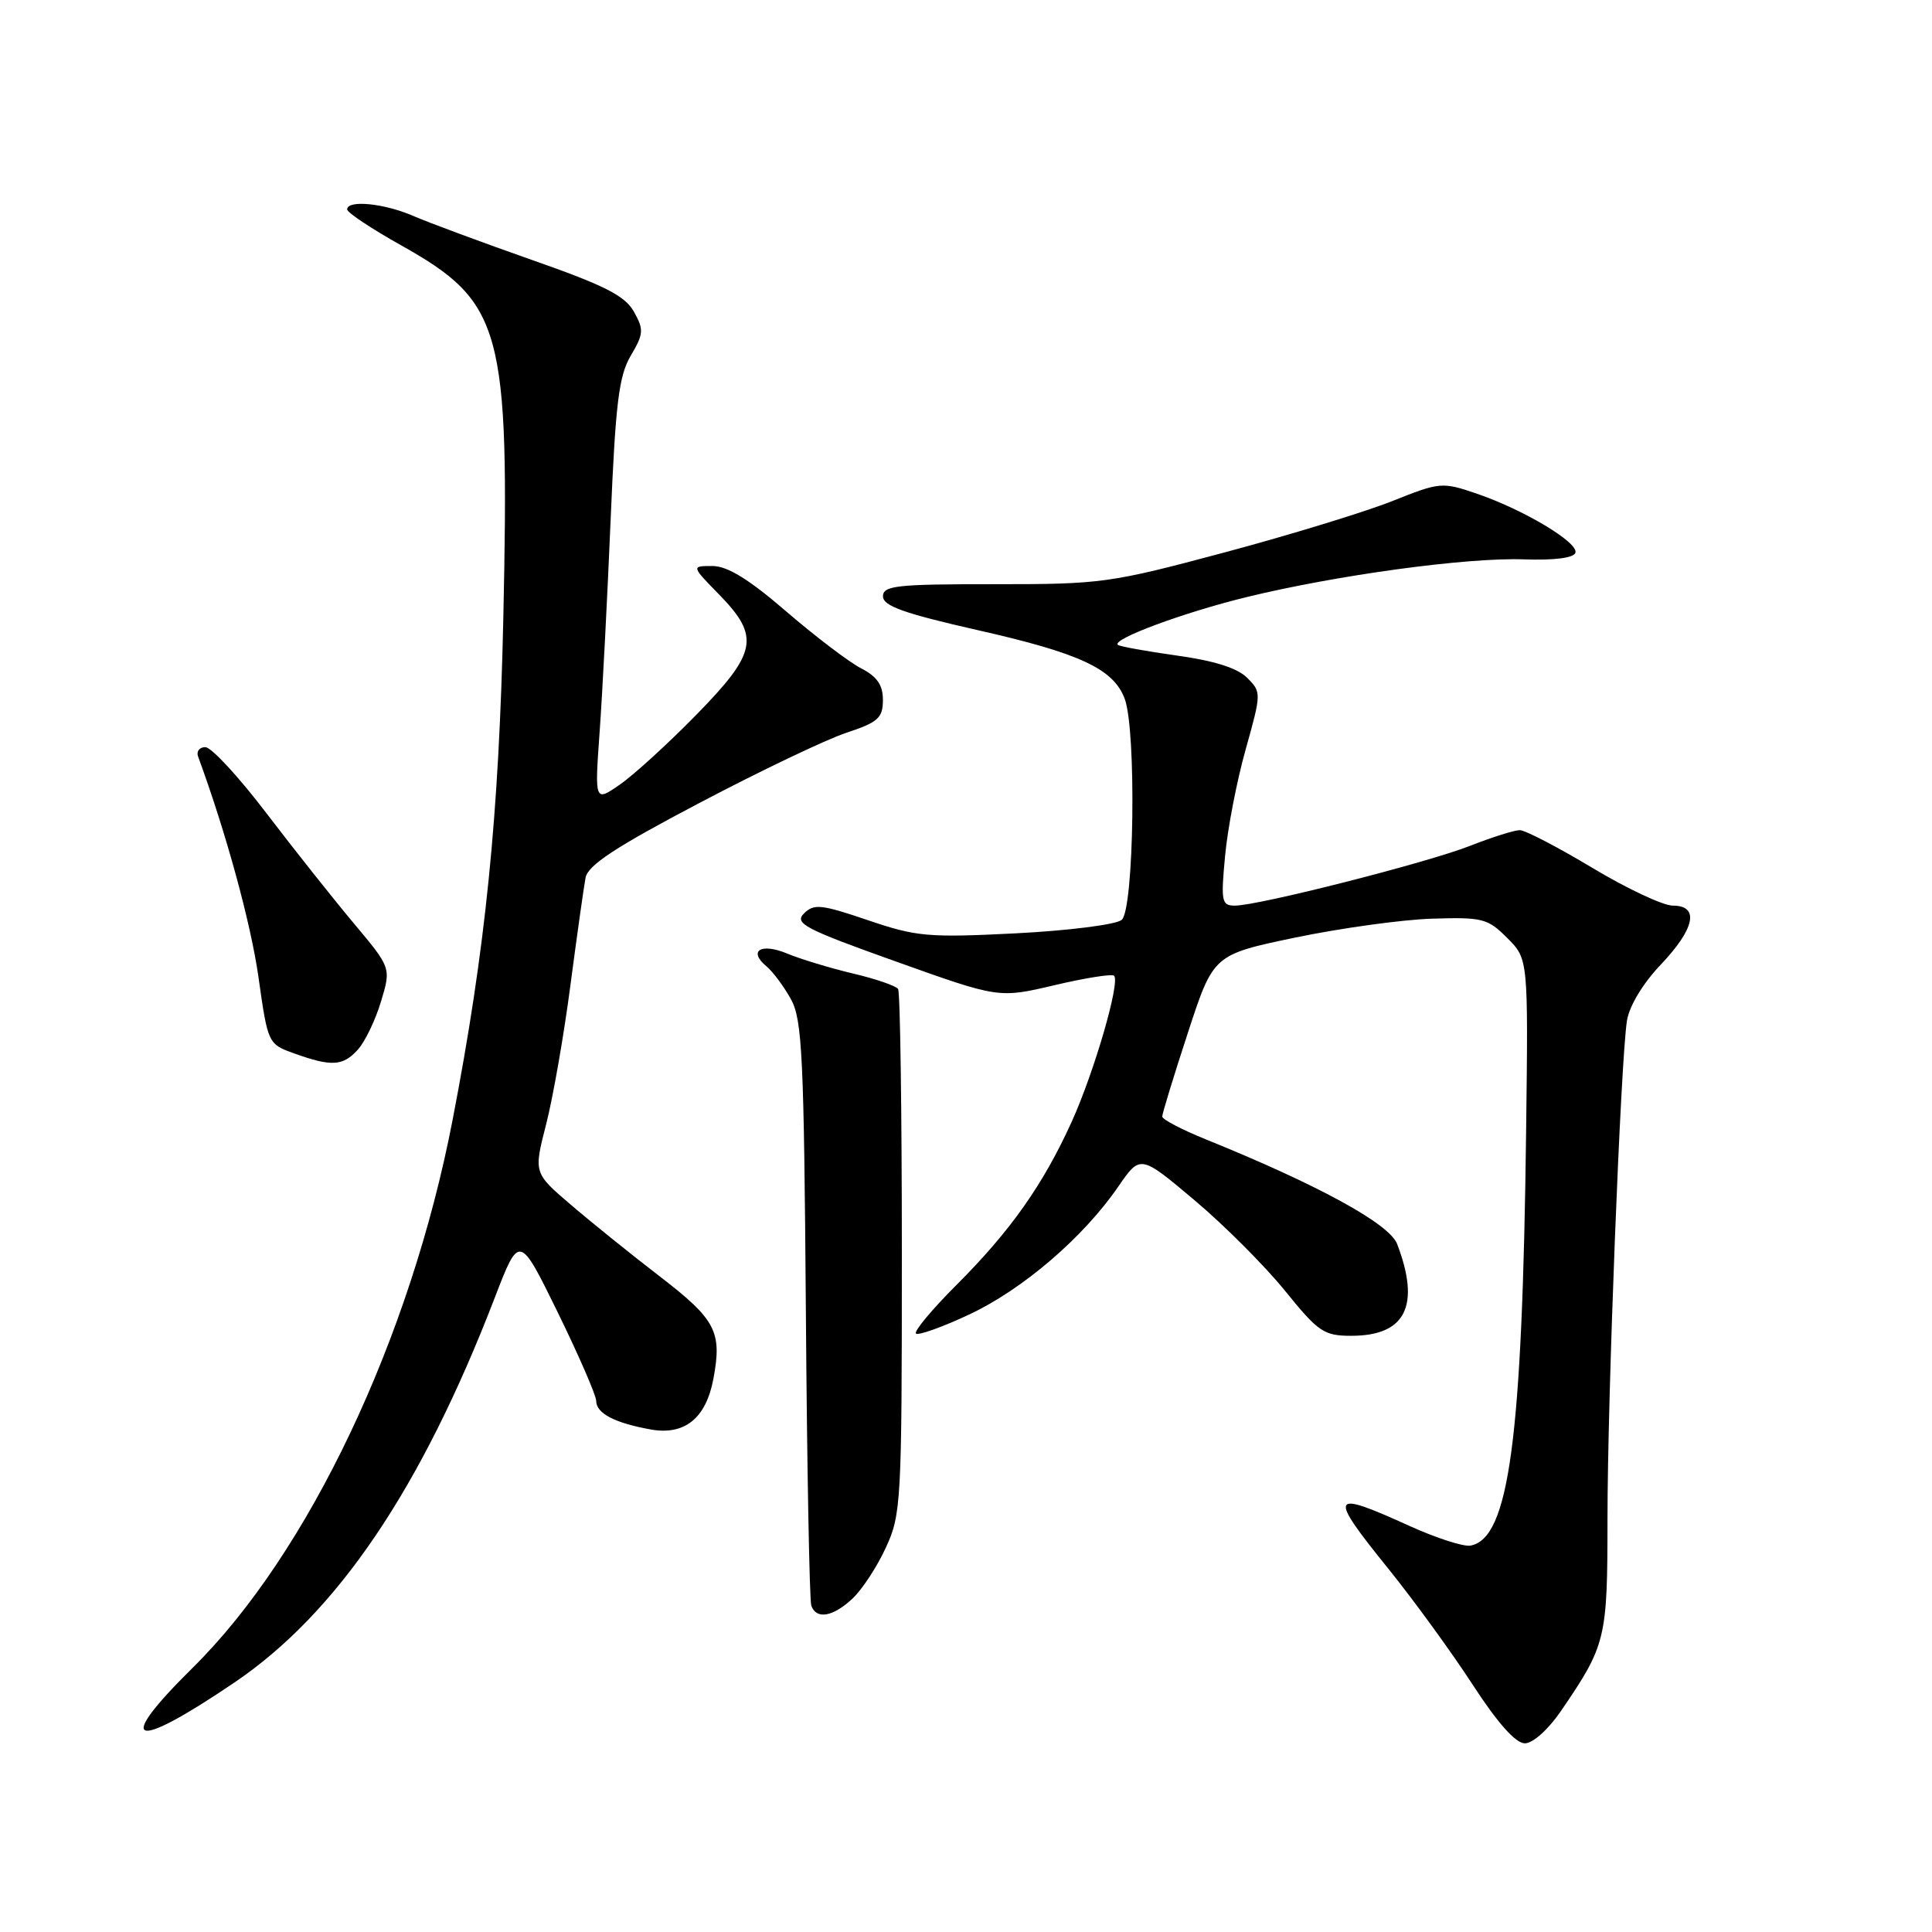 <?xml version="1.0" encoding="UTF-8" standalone="no"?>
<!DOCTYPE svg PUBLIC "-//W3C//DTD SVG 1.1//EN" "http://www.w3.org/Graphics/SVG/1.1/DTD/svg11.dtd" >
<svg xmlns="http://www.w3.org/2000/svg" xmlns:xlink="http://www.w3.org/1999/xlink" version="1.1" viewBox="0 0 256 256">
 <g >
 <path fill="currentColor"
d=" M 206.81 226.75 C 212.81 217.97 213.00 217.21 213.00 201.30 C 213.00 185.26 214.75 140.53 215.58 135.24 C 215.89 133.30 217.69 130.31 220.05 127.83 C 224.59 123.05 225.22 120.00 221.66 120.00 C 220.37 120.00 215.58 117.75 211.00 115.00 C 206.42 112.25 202.09 110.00 201.38 110.00 C 200.66 110.00 197.72 110.93 194.84 112.06 C 189.17 114.30 166.75 120.00 163.63 120.00 C 161.87 120.00 161.76 119.45 162.33 113.42 C 162.66 109.80 163.89 103.44 165.06 99.29 C 167.15 91.83 167.15 91.71 165.25 89.81 C 163.97 88.52 160.86 87.54 155.91 86.86 C 151.84 86.29 148.32 85.65 148.11 85.44 C 147.35 84.68 156.78 81.18 165.09 79.14 C 177.01 76.22 194.38 73.84 201.94 74.12 C 205.93 74.26 208.52 73.93 208.75 73.25 C 209.20 71.90 201.90 67.53 195.62 65.39 C 191.10 63.85 190.78 63.88 184.50 66.39 C 180.94 67.81 170.93 70.88 162.26 73.20 C 147.09 77.26 145.95 77.42 131.75 77.41 C 118.80 77.40 117.00 77.60 117.00 79.02 C 117.00 80.29 119.78 81.28 129.48 83.48 C 143.08 86.55 147.53 88.62 149.02 92.57 C 150.60 96.70 150.28 120.52 148.63 121.89 C 147.87 122.52 141.61 123.31 134.63 123.67 C 122.99 124.26 121.44 124.12 115.00 121.93 C 108.82 119.83 107.85 119.72 106.53 121.04 C 105.22 122.35 106.62 123.09 118.70 127.40 C 132.35 132.28 132.35 132.28 139.74 130.54 C 143.80 129.58 147.35 129.02 147.62 129.29 C 148.46 130.12 144.99 142.05 142.01 148.63 C 138.23 156.96 133.91 163.09 126.76 170.24 C 123.50 173.50 121.07 176.41 121.37 176.70 C 121.66 176.99 124.84 175.86 128.42 174.18 C 135.50 170.87 143.54 163.98 148.17 157.24 C 151.10 152.99 151.10 152.99 158.25 159.01 C 162.19 162.32 167.58 167.72 170.25 171.01 C 174.69 176.50 175.42 177.00 179.05 177.00 C 186.26 177.00 188.25 173.02 185.13 164.84 C 184.11 162.16 174.69 157.01 159.75 150.96 C 156.59 149.68 154.00 148.32 154.00 147.95 C 154.00 147.57 155.52 142.59 157.39 136.88 C 160.78 126.50 160.78 126.50 171.64 124.23 C 177.61 122.99 185.75 121.86 189.72 121.73 C 196.44 121.52 197.13 121.69 199.72 124.29 C 202.50 127.07 202.50 127.07 202.22 149.79 C 201.72 190.73 199.96 203.86 194.85 204.80 C 193.94 204.97 190.34 203.81 186.85 202.23 C 176.13 197.37 175.89 197.86 184.07 208.00 C 187.39 212.12 192.38 218.99 195.15 223.25 C 198.45 228.32 200.83 231.00 202.05 231.00 C 203.11 231.00 205.15 229.18 206.81 226.75 Z  M 31.05 222.95 C 44.67 213.73 55.79 197.31 65.54 172.00 C 68.81 163.50 68.81 163.50 73.91 173.91 C 76.71 179.64 79.00 184.91 79.00 185.63 C 79.00 187.27 81.44 188.55 86.21 189.41 C 90.72 190.22 93.55 187.94 94.53 182.69 C 95.70 176.47 94.85 174.85 87.50 169.19 C 83.65 166.23 78.30 161.92 75.61 159.61 C 70.71 155.42 70.71 155.42 72.37 148.96 C 73.28 145.41 74.73 137.10 75.59 130.50 C 76.46 123.90 77.36 117.51 77.59 116.30 C 77.91 114.64 81.56 112.24 92.63 106.42 C 100.66 102.19 109.43 98.00 112.11 97.11 C 116.35 95.71 116.98 95.14 116.99 92.78 C 117.00 90.77 116.23 89.65 114.07 88.54 C 112.46 87.70 108.00 84.31 104.17 81.01 C 99.23 76.75 96.39 75.00 94.40 75.00 C 91.59 75.00 91.59 75.00 95.30 78.79 C 100.74 84.37 100.33 86.48 92.25 94.73 C 88.54 98.52 83.99 102.67 82.15 103.95 C 78.79 106.28 78.79 106.28 79.46 96.89 C 79.83 91.73 80.48 79.14 80.91 68.92 C 81.56 53.42 82.00 49.80 83.58 47.13 C 85.29 44.23 85.33 43.68 83.99 41.29 C 82.80 39.18 80.10 37.81 70.50 34.45 C 63.90 32.13 56.83 29.51 54.78 28.62 C 50.92 26.94 46.00 26.45 46.00 27.75 C 46.00 28.16 49.21 30.30 53.14 32.50 C 66.59 40.05 67.53 43.48 66.69 82.00 C 66.12 108.11 64.33 125.83 59.97 148.40 C 54.39 177.35 40.88 205.83 25.55 220.97 C 15.08 231.31 17.45 232.16 31.05 222.95 Z  M 112.94 211.84 C 114.21 210.66 116.21 207.62 117.37 205.09 C 119.41 200.69 119.50 199.06 119.50 166.16 C 119.50 147.27 119.28 131.47 119.00 131.05 C 118.73 130.63 116.03 129.70 113.00 128.99 C 109.97 128.27 106.06 127.08 104.30 126.35 C 100.82 124.90 99.08 125.99 101.58 128.06 C 102.43 128.77 103.89 130.74 104.82 132.43 C 106.30 135.13 106.53 140.10 106.78 173.50 C 106.93 194.40 107.26 212.06 107.50 212.75 C 108.16 214.62 110.34 214.26 112.94 211.84 Z  M 47.41 139.09 C 48.36 138.05 49.74 135.18 50.48 132.72 C 51.83 128.25 51.83 128.25 46.90 122.37 C 44.19 119.14 38.97 112.56 35.30 107.75 C 31.64 102.94 28.00 99.00 27.21 99.00 C 26.43 99.00 25.99 99.56 26.25 100.25 C 29.94 110.29 33.22 122.26 34.24 129.42 C 35.50 138.31 35.51 138.34 39.00 139.59 C 43.93 141.36 45.44 141.27 47.41 139.09 Z "/>
</g>
</svg>